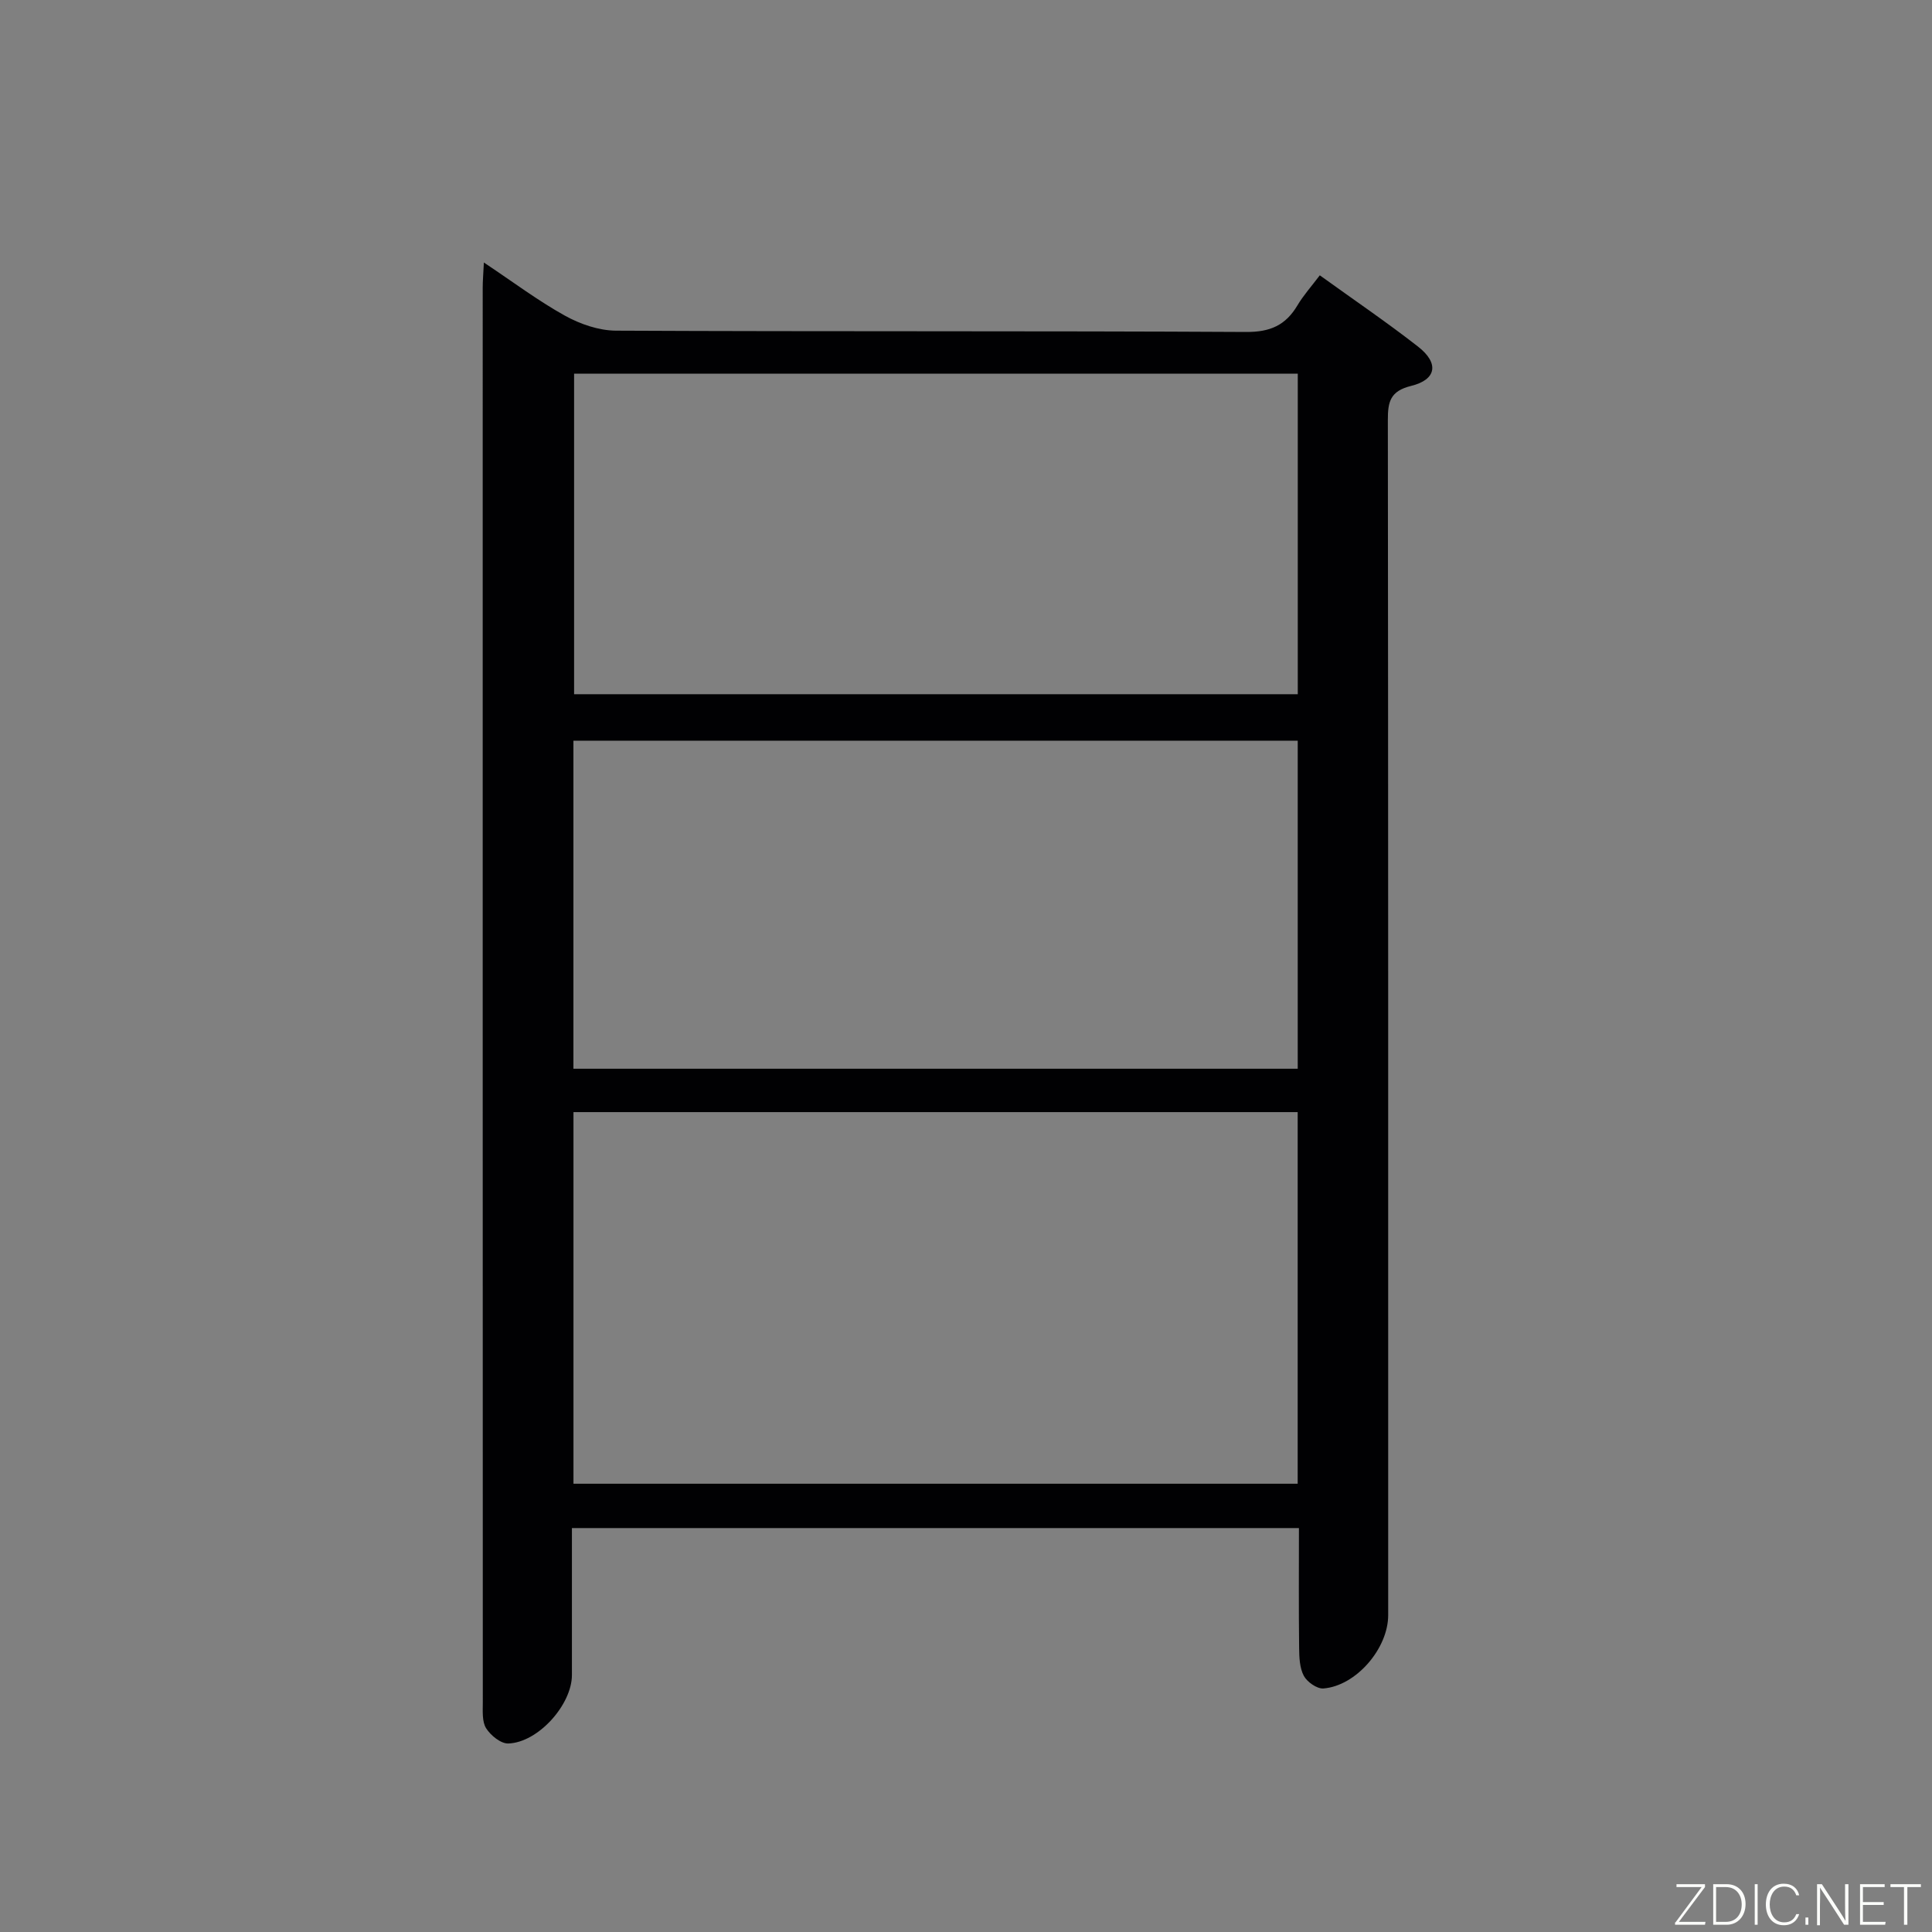 <svg enable-background="new 0 0 400 400" viewBox="0 0 400 400" xmlns="http://www.w3.org/2000/svg"><rect x="0" y="0" width="400" height="400" fill="#808080" stroke="none"/><path d="m273.25 57c6.97 5.03 13.83 9.68 20.35 14.77 4.38 3.42 3.84 6.83-1.45 8.13-4.31 1.06-4.82 3.27-4.81 7.04.09 82.49.07 164.97.07 247.46 0 6.89-6.63 14.64-13.41 15.18-1.32.1-3.36-1.33-4.05-2.6-.88-1.64-.96-3.84-.98-5.8-.1-8.14-.04-16.29-.04-24.81-50.17 0-100.04 0-150.52 0v30.42c0 6.14-7 14-13.19 14.18-1.54.04-3.64-1.67-4.57-3.15-.87-1.38-.69-3.53-.69-5.33-.03-97.65-.02-195.3-.02-292.95 0-1.42.13-2.84.24-5.19 6.01 4 11.17 7.89 16.77 11 3.16 1.75 7.02 3.09 10.58 3.11 43.49.21 86.98.03 130.48.27 4.97.03 8.16-1.39 10.6-5.49 1.25-2.1 2.92-3.96 4.64-6.24zm-154.52 173.25v76.94h149.94c0-25.83 0-51.27 0-76.94-50.03 0-99.8 0-149.94 0zm149.95-8.98c0-22.89 0-45.33 0-67.92-50.12 0-99.98 0-149.96 0v67.92zm.01-143.91c-50.21 0-100.04 0-149.83 0v66.37h149.83c0-22.17 0-44.08 0-66.37z" fill="#010103"/><g fill="#fbfcfa"><path d="m346.9 398 5.4-7.3h-5.2v-.6h5.9v.6l-5.4 7.2h5.5l-.1.6h-6.2v-.5z"/><path d="m354.7 390.1h2.8c2.3 0 3.9 1.6 3.9 4.1s-1.6 4.3-3.9 4.3h-2.8zm.6 7.8h2c2.2 0 3.3-1.6 3.3-3.6 0-1.8-1-3.6-3.3-3.6h-2z"/><path d="m363.9 390.1v8.4h-.6v-8.4h1.6z"/><path d="m372.5 396.3c-.4 1.3-1.4 2.3-3.2 2.3-2.4 0-3.7-1.9-3.7-4.3 0-2.3 1.2-4.3 3.7-4.3 1.8 0 2.9 1 3.2 2.4h-.6c-.4-1.1-1.1-1.8-2.5-1.8-2.1 0-3 1.9-3 3.7s.9 3.7 3 3.7c1.4 0 2.1-.7 2.5-1.7z"/><path d="m373.8 398.5v-1.5h.6v1.5z"/><path d="m376.2 398.5v-8.4h1c1.3 2 4.4 6.7 4.9 7.6-.1-1.2-.1-2.4-.1-3.8v-3.8h.7v8.4h-.9c-1.2-1.9-4.4-6.8-5-7.7.1 1.1 0 2.3 0 3.9v3.9h-.6z"/><path d="m390 394.4h-4.3v3.5h4.7l-.1.6h-5.2v-8.4h5.1v.6h-4.5v3.1h4.3z"/><path d="m394.2 390.7h-2.8v-.6h6.3v.6h-2.8v7.8h-.7z"/></g></svg>